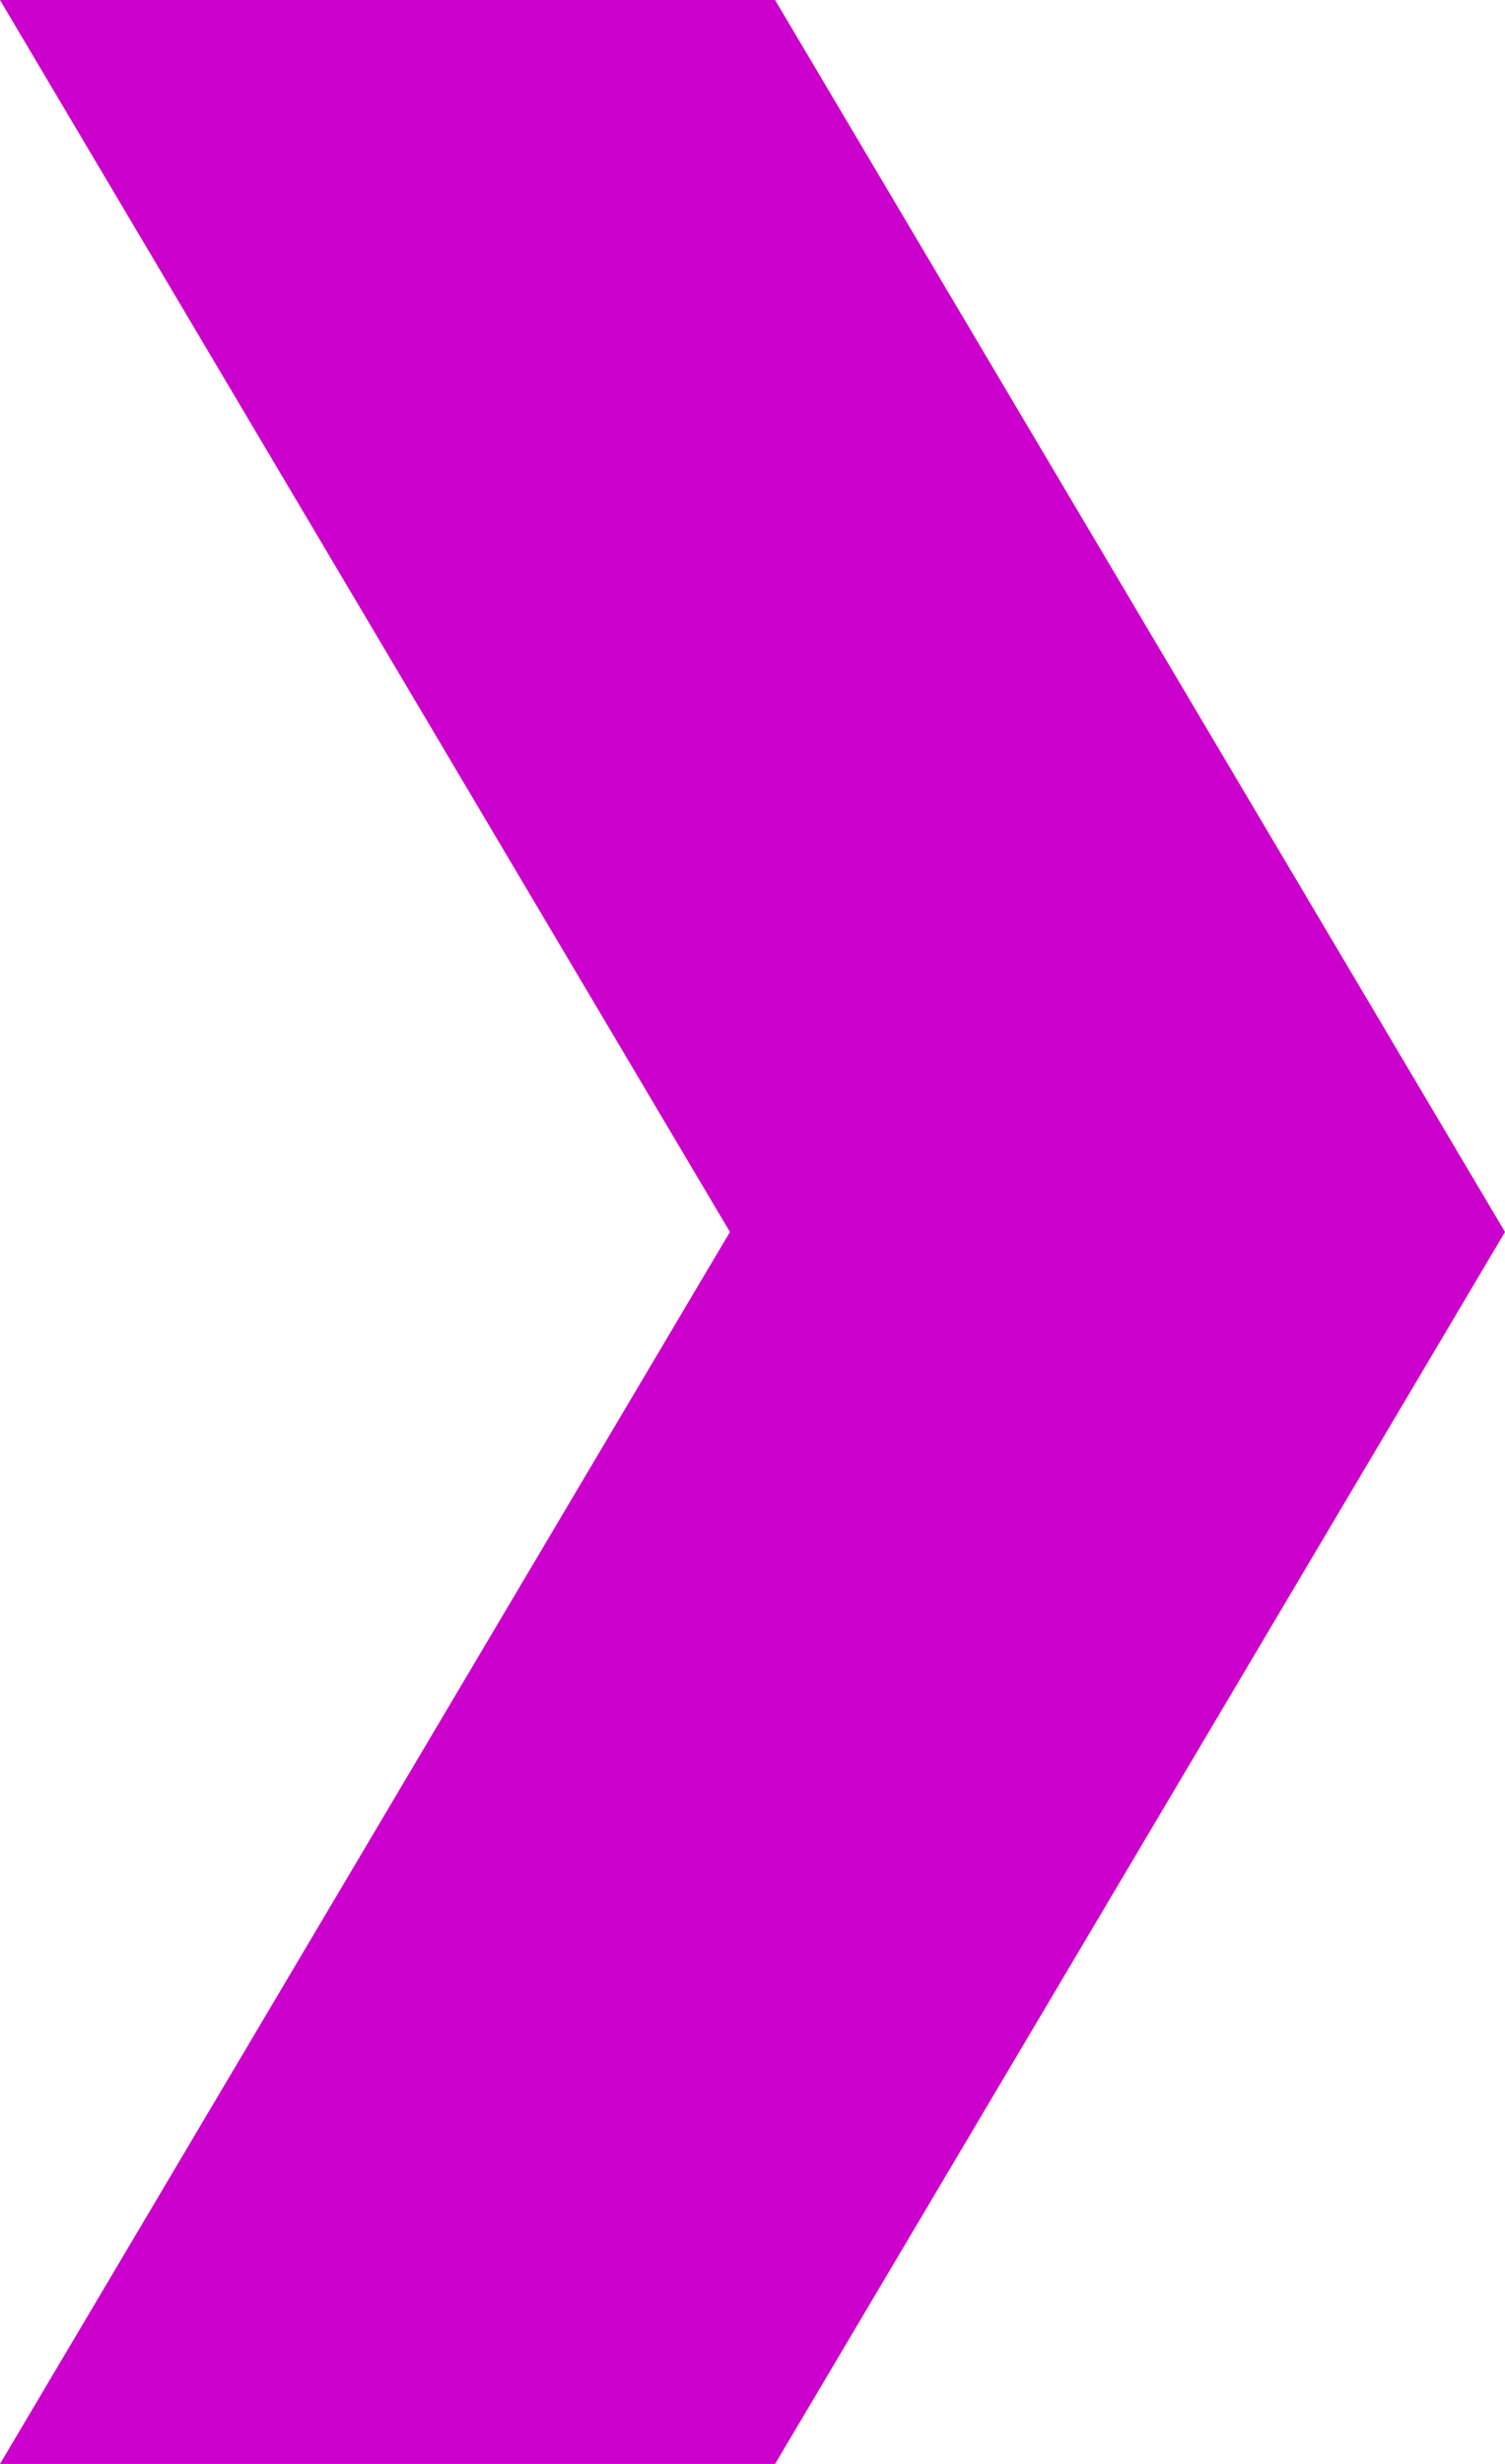 <?xml version="1.0" encoding="UTF-8"?>
<svg id="a" data-name="Layer 1" xmlns="http://www.w3.org/2000/svg" viewBox="0 0 22 36">
  <polygon points="0 36 10.67 18 0 0 11.33 0 22 18 11.33 36 0 36" fill="#c0c"/>
</svg>
